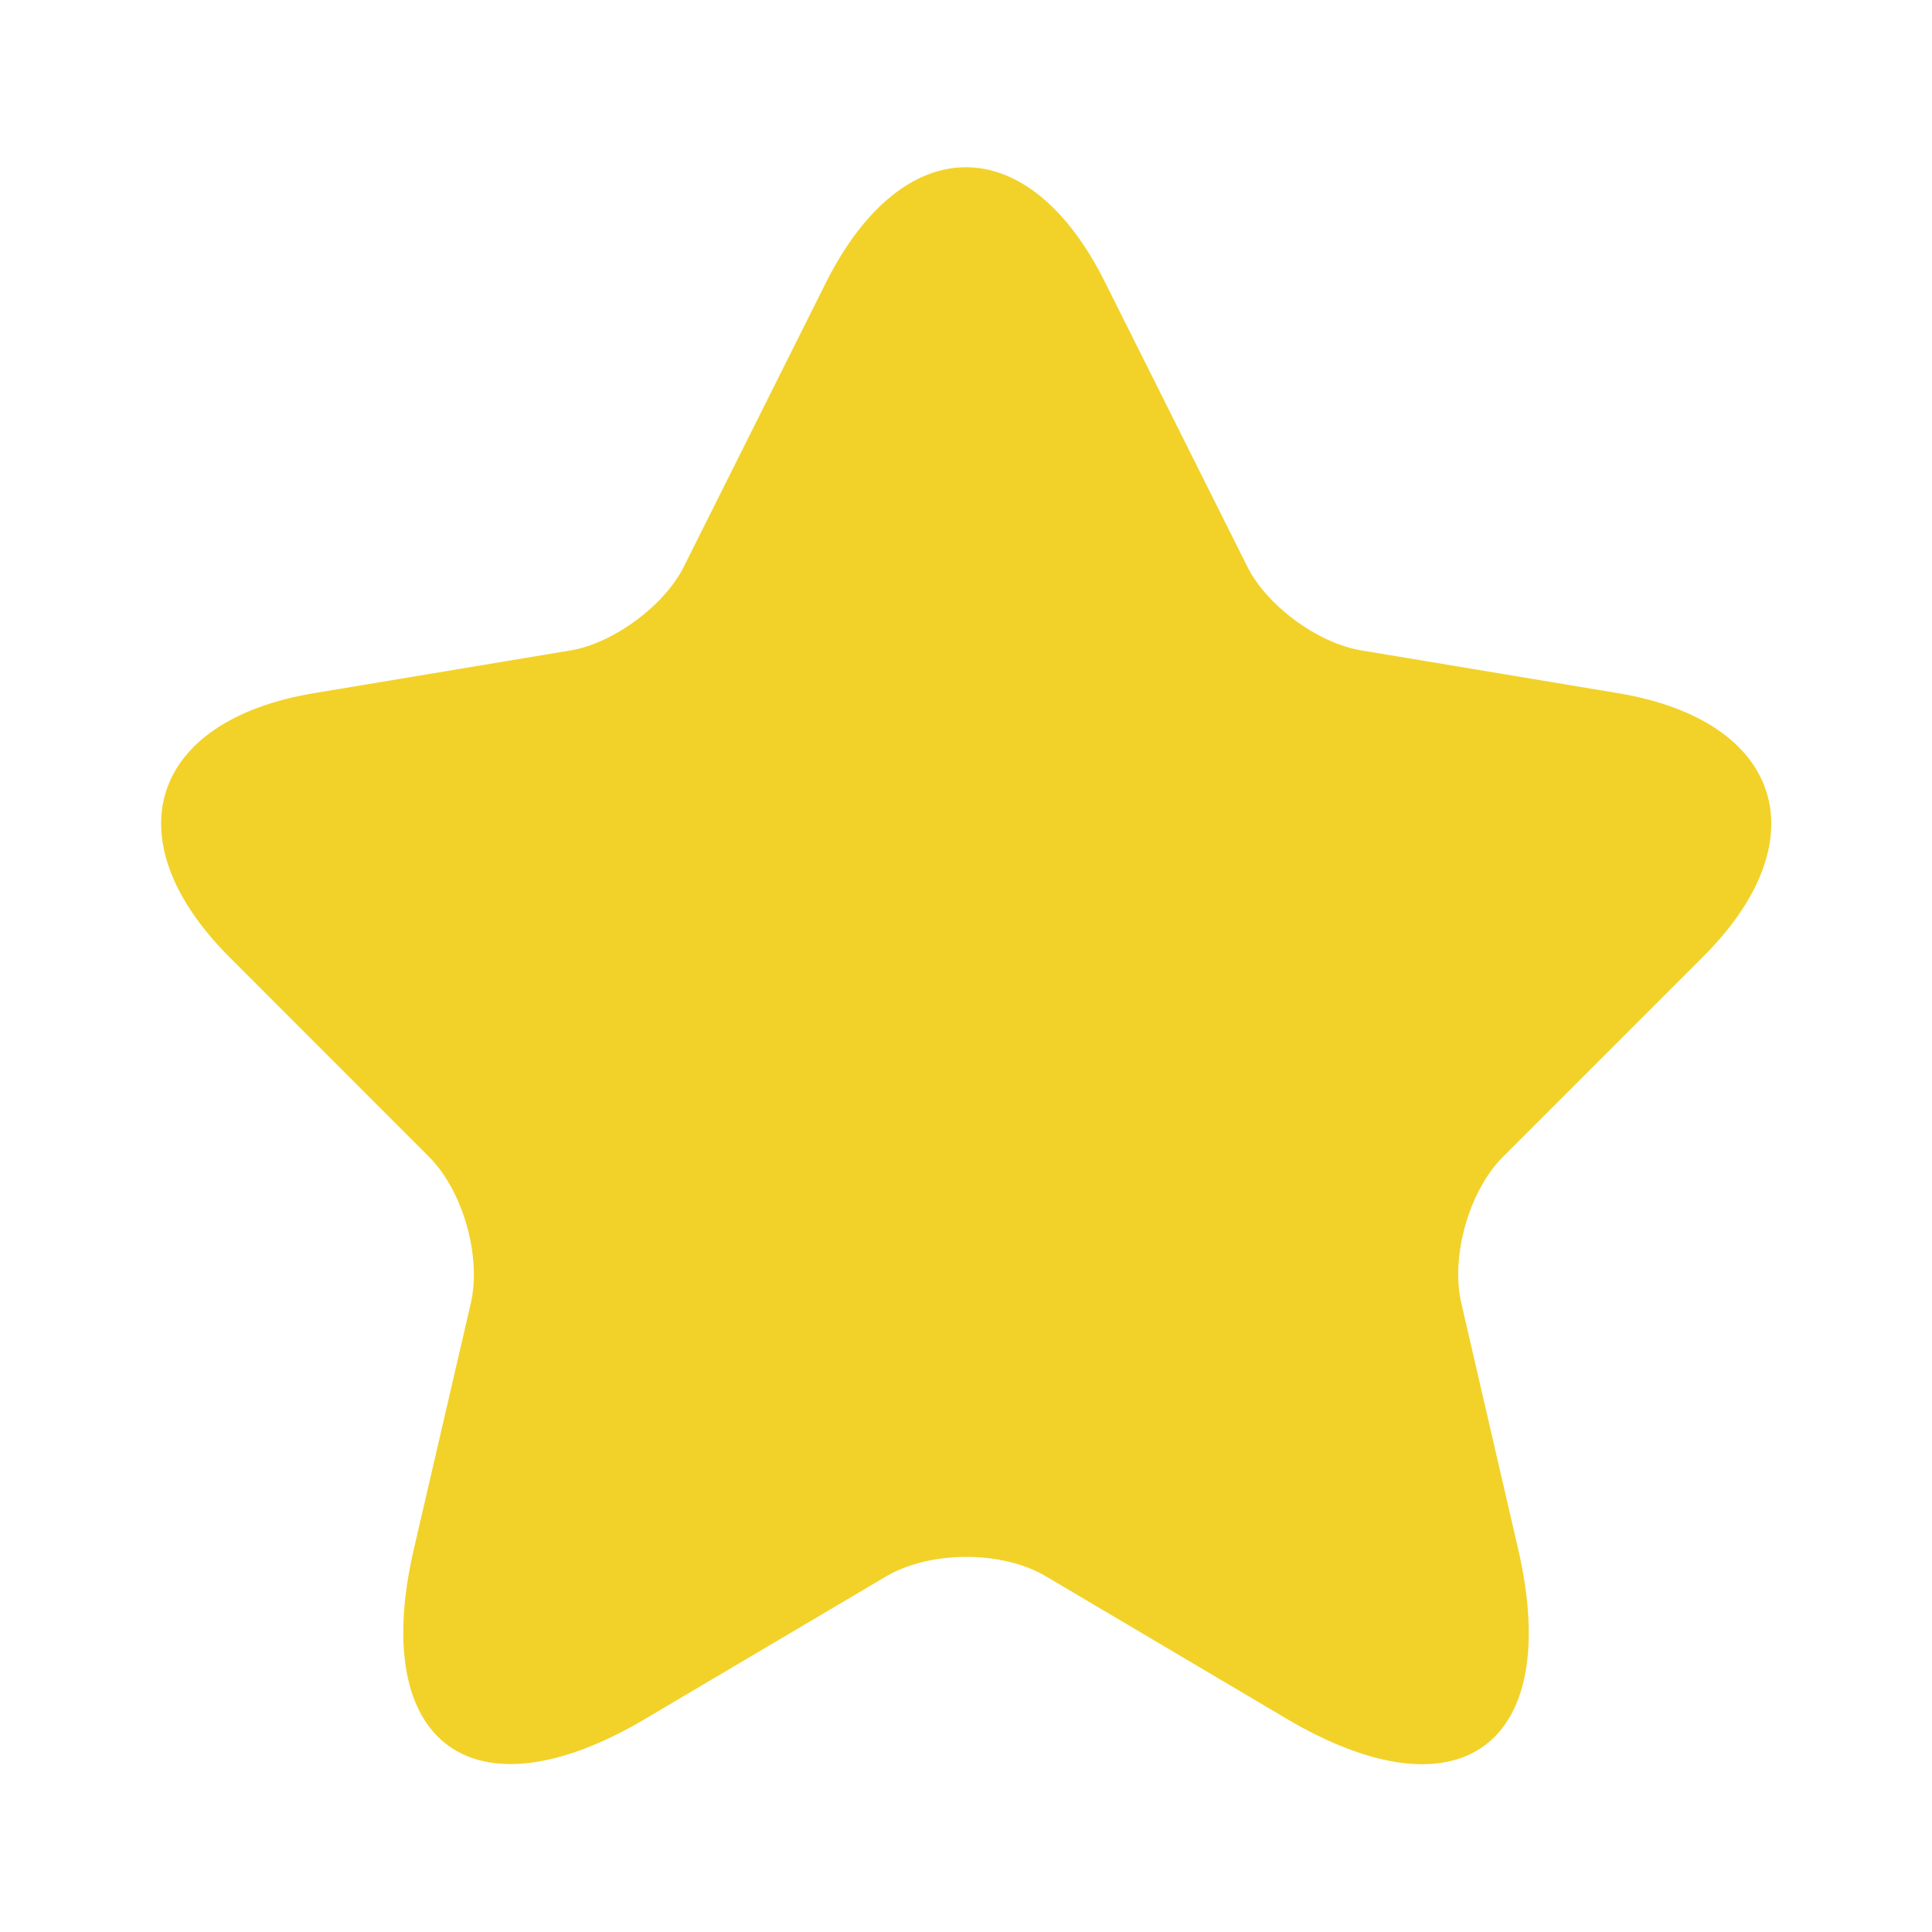 <svg width="14" height="14" viewBox="0 0 14 14" fill="none" xmlns="http://www.w3.org/2000/svg">
<path d="M8.009 2.048L9.036 4.101C9.176 4.387 9.549 4.661 9.864 4.713L11.725 5.023C12.915 5.221 13.195 6.084 12.338 6.936L10.891 8.383C10.646 8.628 10.512 9.1 10.588 9.438L11.002 11.229C11.328 12.647 10.576 13.195 9.322 12.454L7.578 11.422C7.263 11.235 6.743 11.235 6.423 11.422L4.678 12.454C3.43 13.195 2.672 12.641 2.998 11.229L3.413 9.438C3.488 9.1 3.354 8.628 3.109 8.383L1.663 6.936C0.811 6.084 1.085 5.221 2.275 5.023L4.136 4.713C4.445 4.661 4.818 4.387 4.958 4.101L5.985 2.048C6.545 0.933 7.455 0.933 8.009 2.048Z" fill="#F2D229"/>
</svg>
